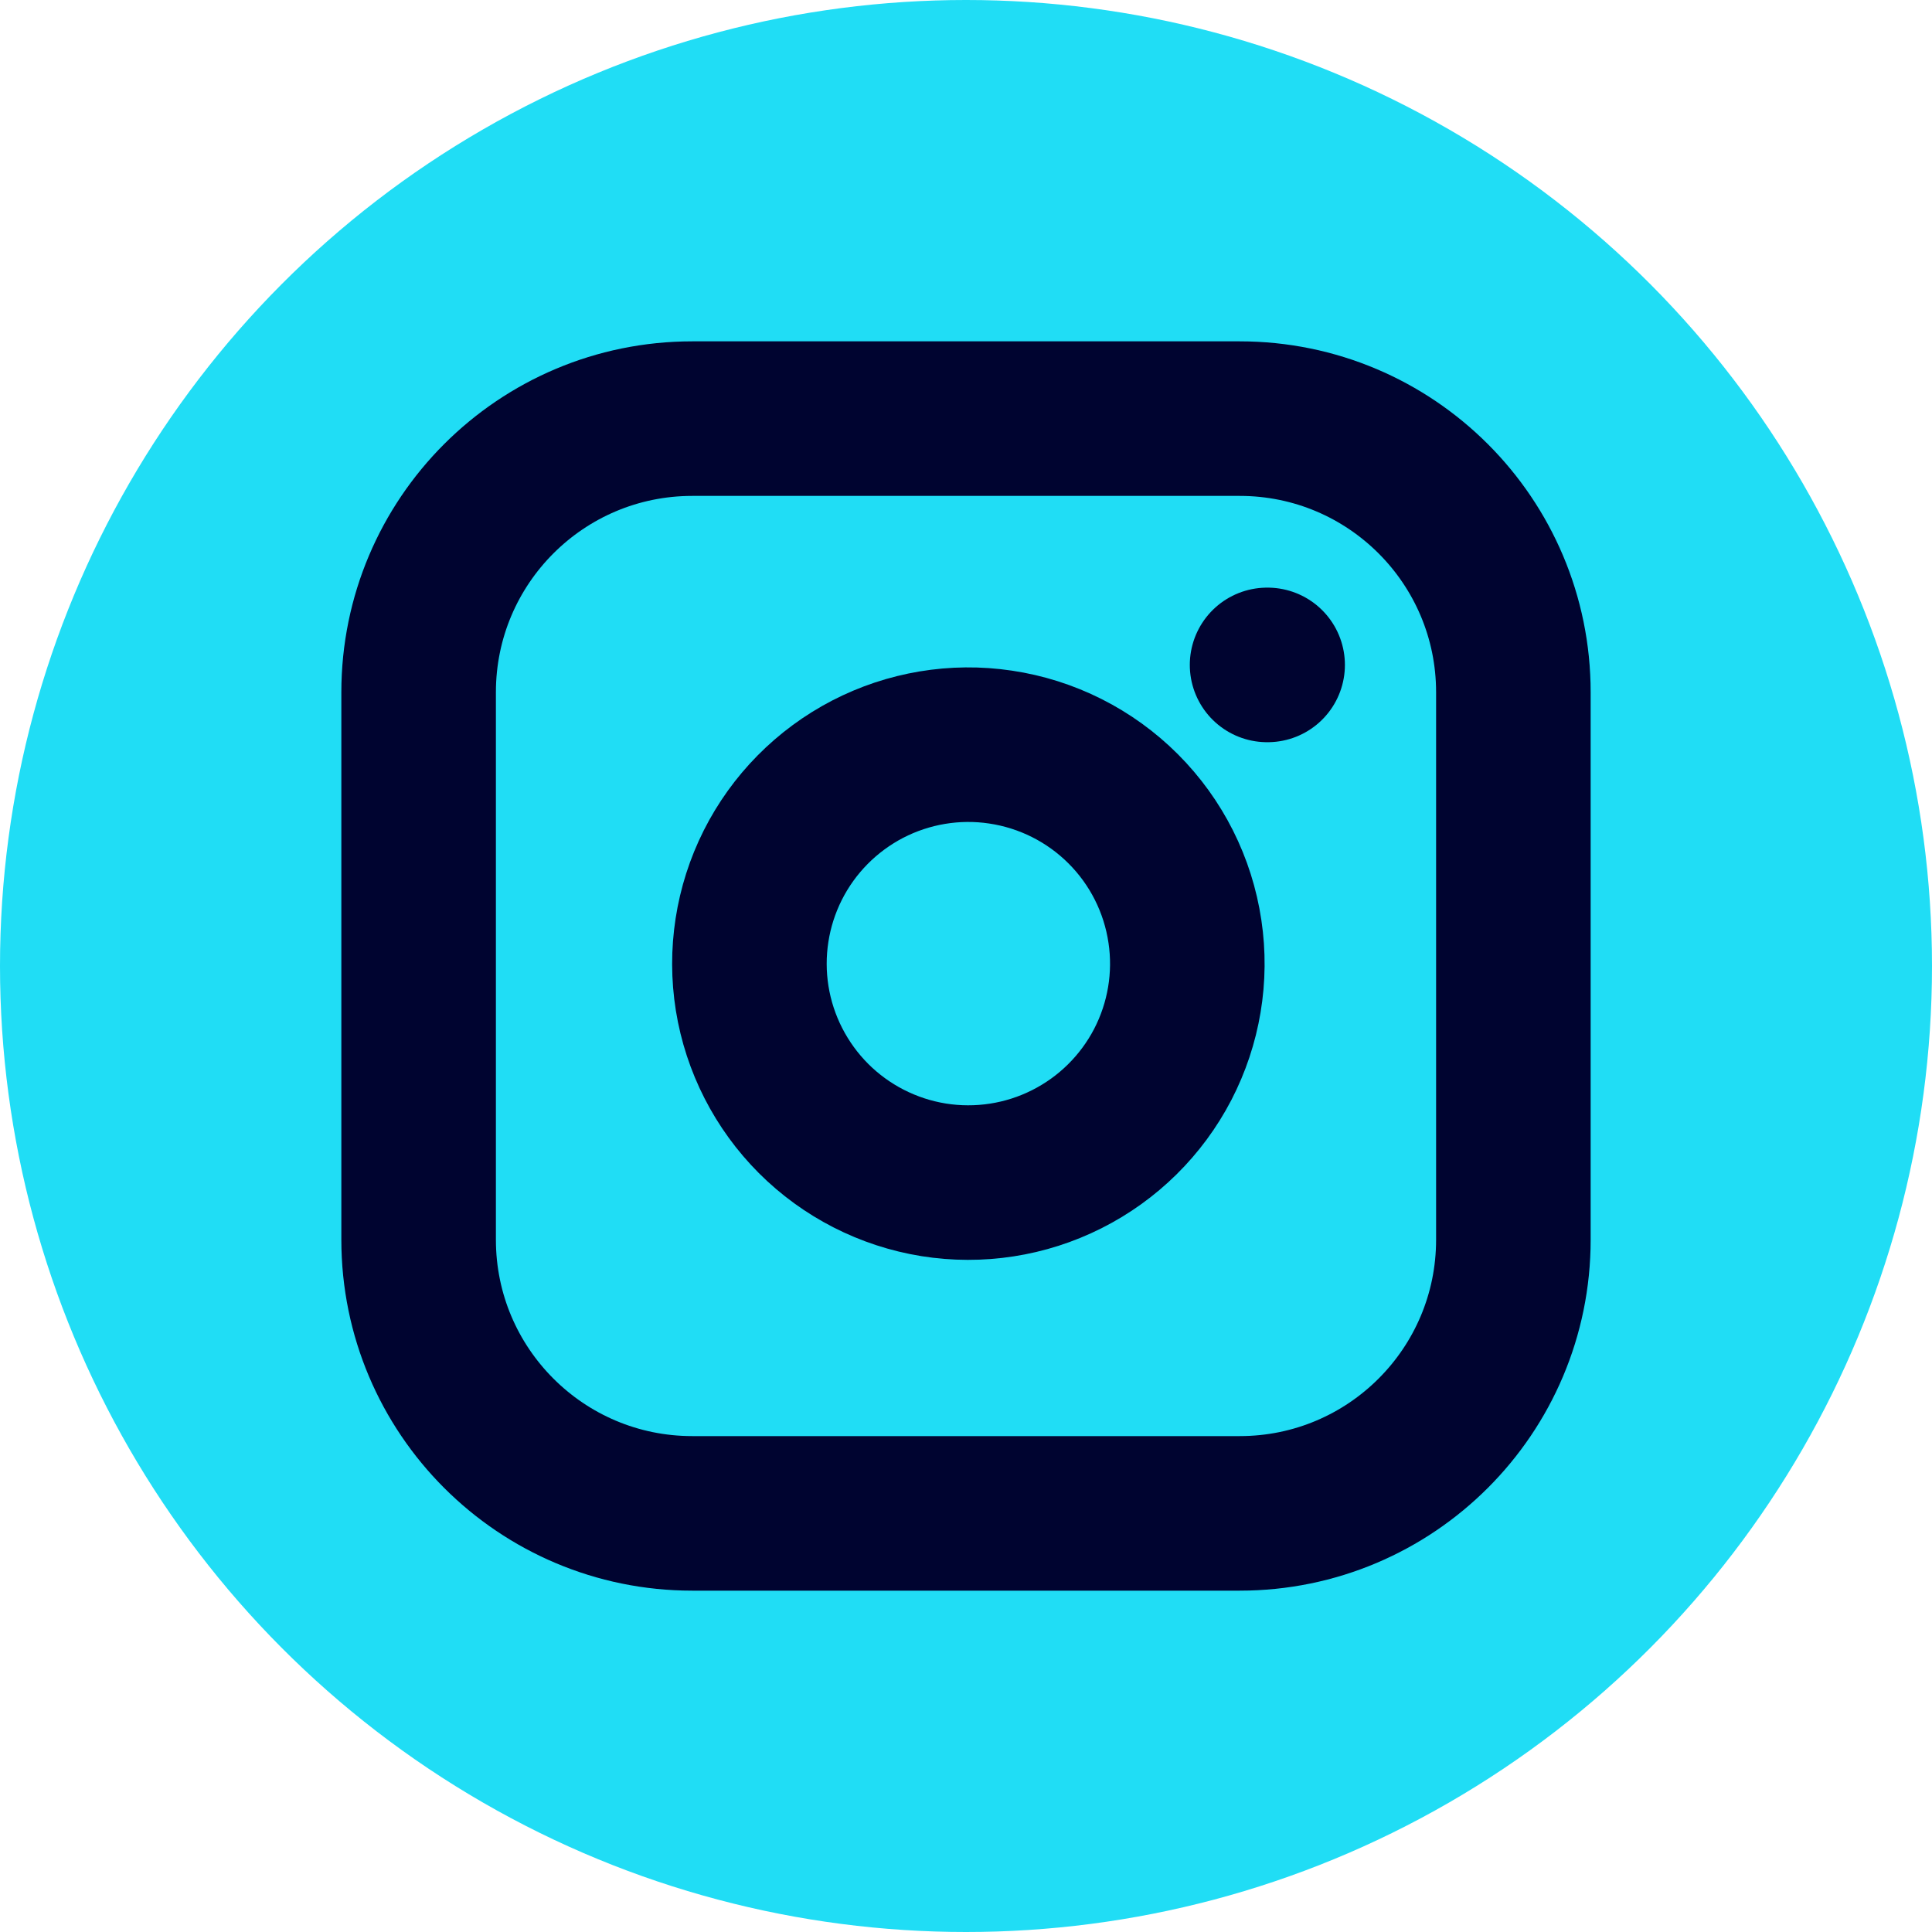 <svg width="25" height="25" viewBox="0 0 25 25" fill="none" xmlns="http://www.w3.org/2000/svg">
<circle cx="12.5" cy="12.5" r="12.5" fill="#20DDF5"/>
<path d="M16.042 5.417H8.958C7.002 5.417 5.417 7.002 5.417 8.958V16.042C5.417 17.998 7.002 19.583 8.958 19.583H16.042C17.998 19.583 19.583 17.998 19.583 16.042V8.958C19.583 7.002 17.998 5.417 16.042 5.417Z" stroke="#000430" stroke-width="2" stroke-linecap="round" stroke-linejoin="round"/>
<path d="M15.333 12.054C15.421 12.643 15.32 13.245 15.046 13.774C14.771 14.303 14.337 14.732 13.804 15C13.272 15.268 12.669 15.361 12.081 15.267C11.492 15.172 10.948 14.894 10.527 14.473C10.106 14.051 9.828 13.508 9.733 12.919C9.639 12.331 9.732 11.728 10 11.195C10.268 10.663 10.697 10.229 11.226 9.954C11.755 9.68 12.357 9.579 12.946 9.667C13.547 9.756 14.104 10.036 14.534 10.466C14.964 10.896 15.244 11.452 15.333 12.054Z" stroke="#000430" stroke-width="2" stroke-linecap="round" stroke-linejoin="round"/>
<path d="M16.396 8.604H16.403" stroke="#000430" stroke-width="2" stroke-linecap="round" stroke-linejoin="round"/>
</svg>
